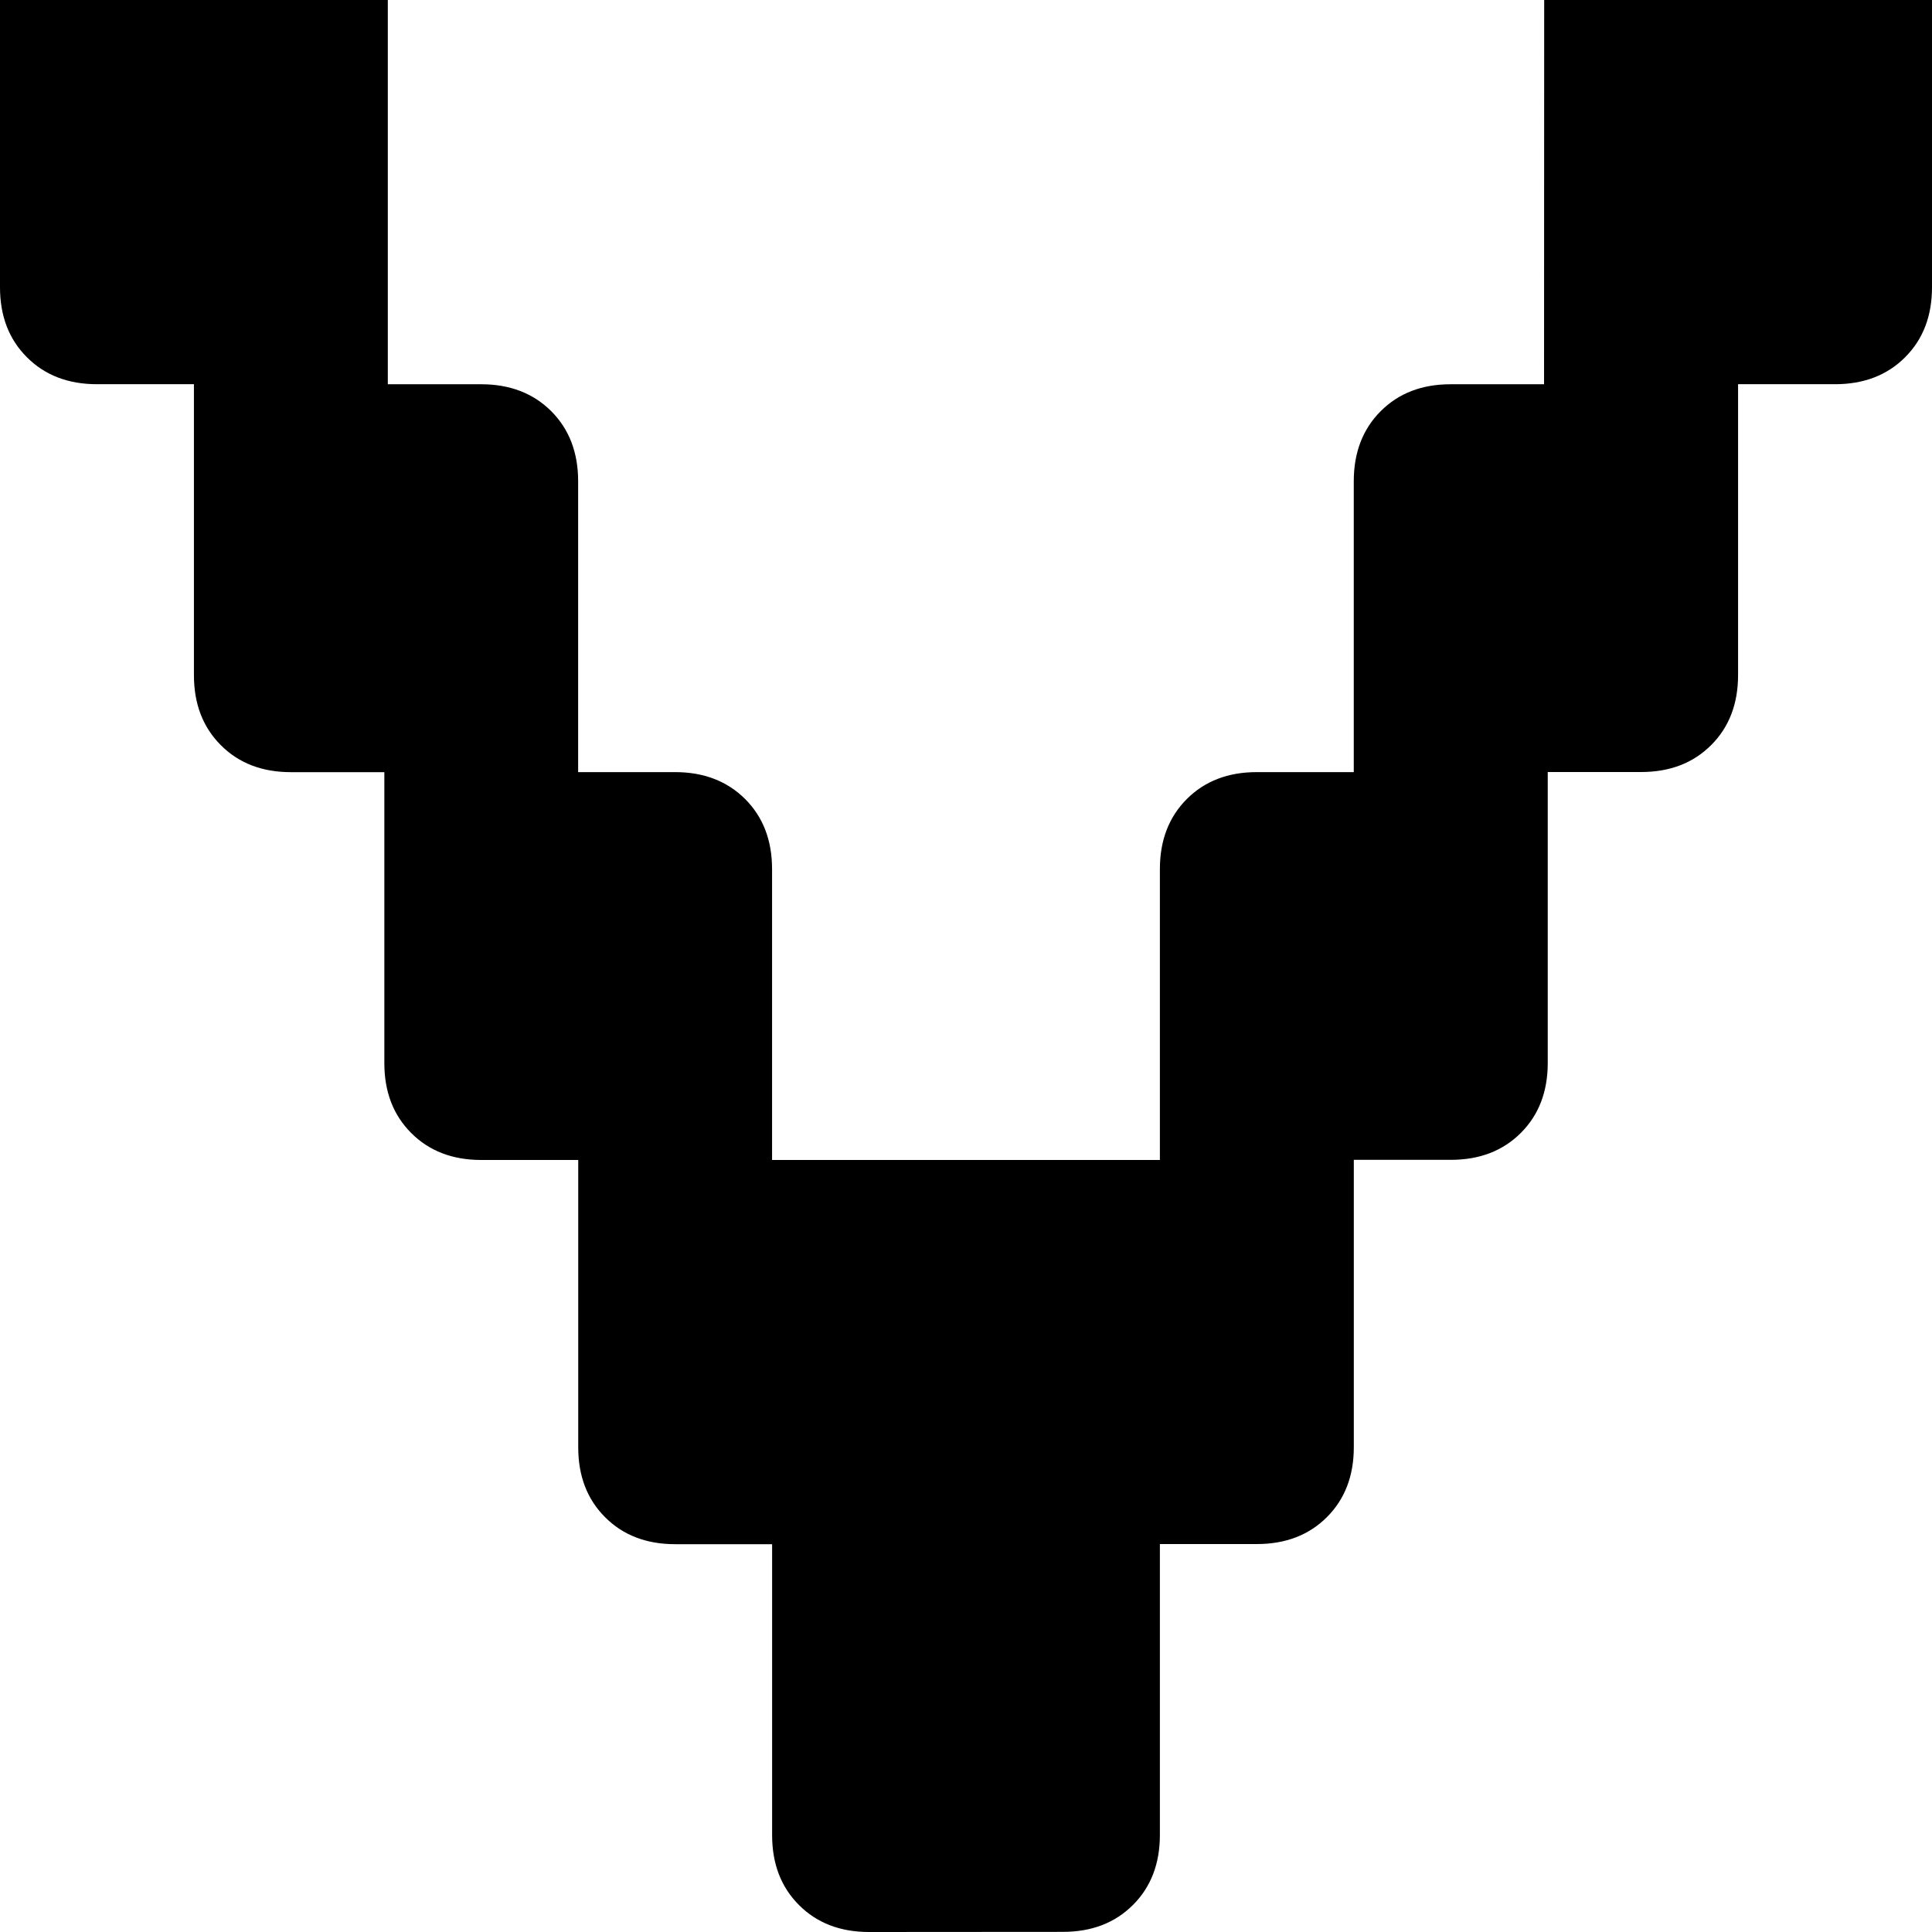 <?xml version="1.0" encoding="UTF-8" standalone="no"?>
<svg viewBox="0 0 45 45" width="45px" height="45px">
  <path
     d="m 20.241,45 c -0.669,0 -1.213,-0.209 -1.63,-0.627 -0.419,-0.418 -0.627,-0.961 -0.627,-1.63 l 2e-6,-6.776 -2.259,-10e-7 c -0.669,0 -1.213,-0.209 -1.63,-0.627 -0.419,-0.418 -0.627,-0.961 -0.627,-1.63 l 10e-7,-6.692 h -2.259 c -0.669,-1e-6 -1.213,-0.209 -1.63,-0.627 -0.419,-0.418 -0.627,-0.961 -0.627,-1.63 l 2e-6,-6.776 H 6.775 c -0.669,0 -1.213,-0.209 -1.63,-0.627 C 4.725,16.938 4.517,16.395 4.517,15.725 l 2e-6,-6.776 -2.259,-10e-7 c -0.669,0 -1.213,-0.209 -1.63,-0.627 C 0.209,7.905 0,7.361 0,6.692 L 2e-6,0 l 9.033,3e-6 -3e-6,8.95 h 2.174 c 0.669,1e-6 1.213,0.209 1.632,0.627 0.418,0.419 0.627,0.962 0.627,1.632 l -2e-6,6.775 h 2.258 c 0.669,0 1.213,0.21 1.632,0.627 0.418,0.419 0.627,0.962 0.627,1.632 l -2e-6,6.775 9.033,3e-6 2e-6,-6.775 c 0,-0.669 0.209,-1.213 0.627,-1.632 0.418,-0.418 0.961,-0.627 1.63,-0.627 l 2.259,1e-6 2e-6,-6.775 c 0,-0.669 0.209,-1.213 0.627,-1.632 0.419,-0.419 0.961,-0.627 1.63,-0.627 h 2.175 L 35.967,1e-5 45,1.2e-5 l -10e-7,6.692 c -1e-6,0.669 -0.209,1.213 -0.627,1.63 -0.419,0.419 -0.962,0.627 -1.632,0.627 l -2.258,-10e-7 -2e-6,6.776 c 0,0.669 -0.209,1.213 -0.627,1.63 -0.419,0.419 -0.962,0.627 -1.632,0.627 H 36.05 l -2e-6,6.776 c 0,0.669 -0.209,1.213 -0.627,1.63 -0.419,0.419 -0.962,0.627 -1.632,0.627 l -2.258,-1e-6 -2e-6,6.692 c 0,0.669 -0.209,1.213 -0.627,1.63 -0.419,0.419 -0.962,0.627 -1.632,0.627 l -2.258,-10e-7 -2e-6,6.776 c 0,0.669 -0.209,1.213 -0.627,1.63 -0.419,0.419 -0.962,0.627 -1.632,0.627 z"
     style="stroke-width:1.829" />
</svg>
